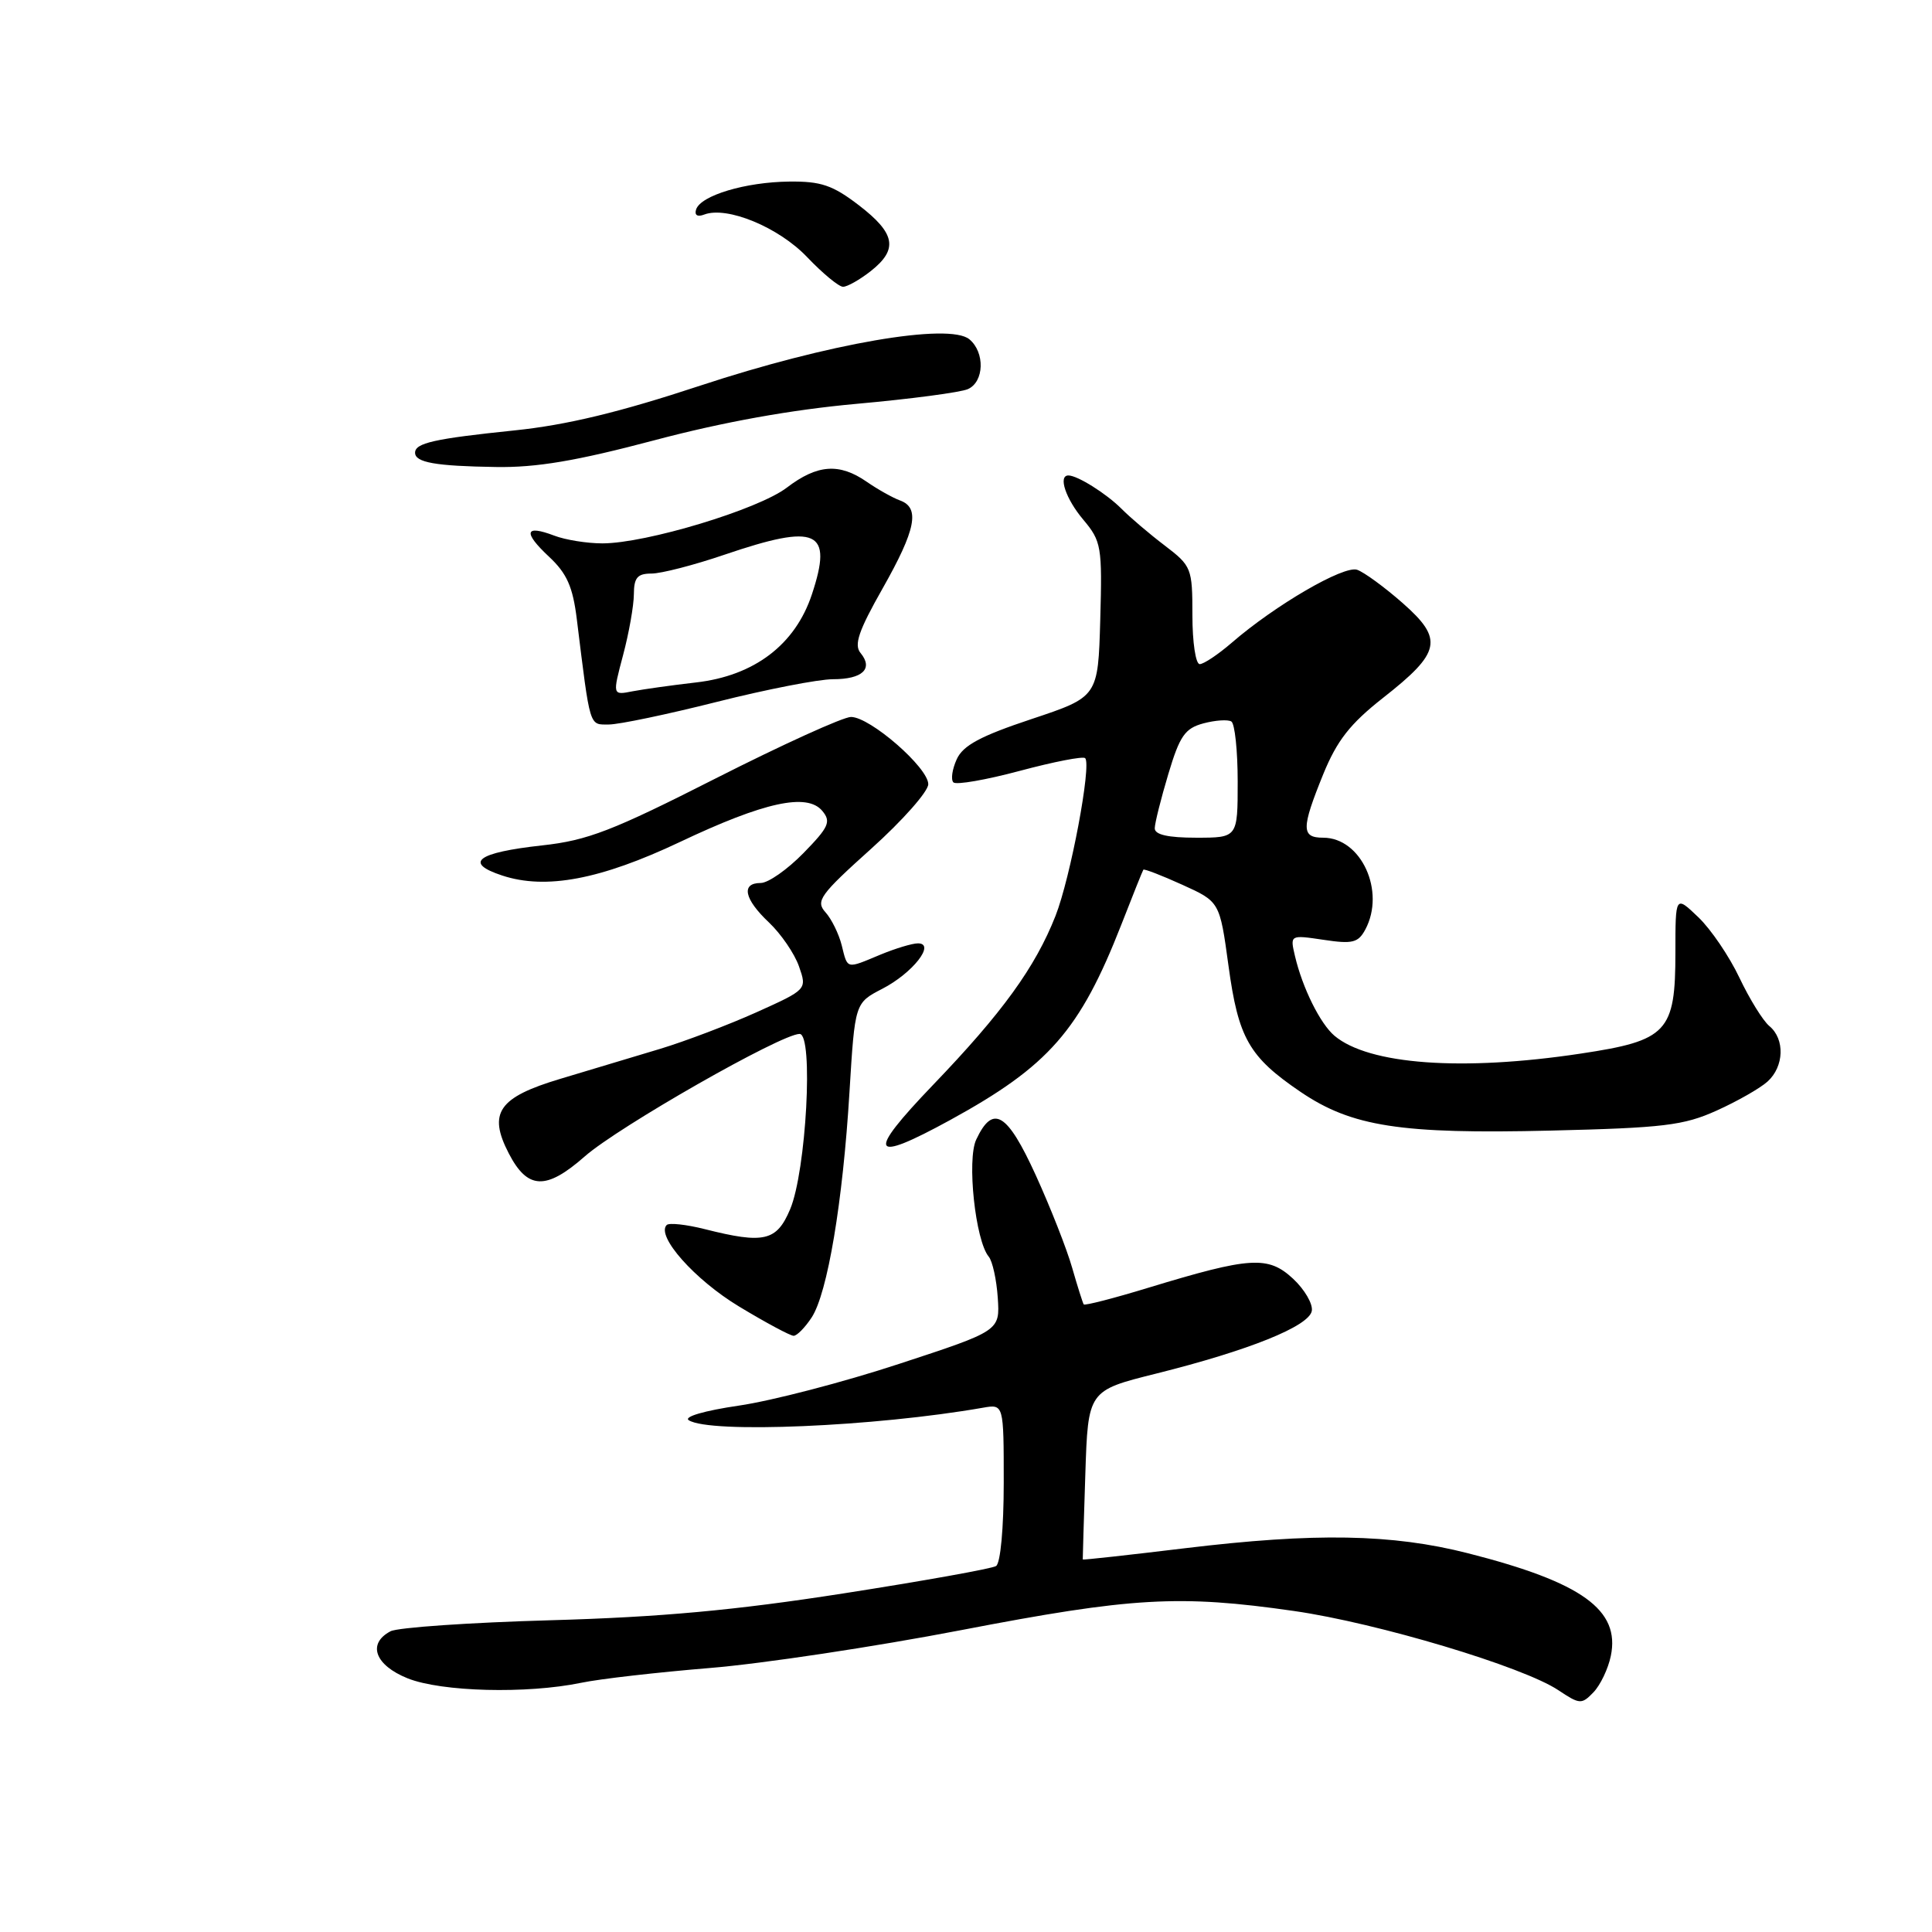 <?xml version="1.0" encoding="UTF-8" standalone="no"?>
<!DOCTYPE svg PUBLIC "-//W3C//DTD SVG 1.1//EN" "http://www.w3.org/Graphics/SVG/1.1/DTD/svg11.dtd" >
<svg xmlns="http://www.w3.org/2000/svg" xmlns:xlink="http://www.w3.org/1999/xlink" version="1.1" viewBox="0 0 256 256">
 <g >
 <path fill="currentColor"
d=" M 213.44 219.43 C 214.71 213.32 209.63 209.66 194.50 205.81 C 184.46 203.25 174.22 203.07 157.00 205.15 C 149.57 206.05 143.49 206.72 143.47 206.64 C 143.46 206.56 143.61 201.50 143.81 195.38 C 144.17 184.26 144.17 184.26 153.19 182.01 C 165.52 178.93 173.43 175.74 173.82 173.71 C 173.99 172.79 172.87 170.86 171.33 169.43 C 168.03 166.37 165.68 166.52 152.17 170.63 C 147.59 172.03 143.73 173.02 143.60 172.84 C 143.47 172.65 142.78 170.47 142.07 168.00 C 141.37 165.53 139.19 159.99 137.24 155.71 C 133.45 147.41 131.57 146.28 129.35 151.01 C 128.10 153.68 129.24 164.38 131.01 166.51 C 131.51 167.11 132.05 169.57 132.21 171.97 C 132.50 176.34 132.50 176.34 119.14 180.72 C 111.79 183.14 102.24 185.62 97.91 186.25 C 93.34 186.92 90.55 187.73 91.27 188.19 C 94.07 189.97 115.92 189.04 130.25 186.53 C 133.00 186.05 133.00 186.05 133.00 196.47 C 133.00 202.47 132.57 207.15 131.98 207.51 C 131.42 207.86 122.31 209.49 111.73 211.14 C 97.43 213.37 87.50 214.28 73.00 214.69 C 62.27 214.99 52.71 215.65 51.75 216.15 C 48.63 217.79 49.68 220.65 54.02 222.39 C 58.50 224.18 69.80 224.47 77.00 222.98 C 79.47 222.46 87.14 221.59 94.04 221.02 C 100.94 220.46 115.93 218.20 127.36 216.00 C 150.00 211.64 156.26 211.28 171.50 213.47 C 182.53 215.06 201.82 220.84 206.49 223.96 C 209.33 225.85 209.57 225.87 211.15 224.23 C 212.06 223.28 213.09 221.12 213.44 219.43 Z  M 107.55 174.57 C 109.65 171.36 111.68 159.28 112.56 144.70 C 113.28 132.90 113.28 132.90 116.89 131.03 C 120.93 128.95 124.03 125.00 121.63 125.00 C 120.87 125.00 118.63 125.68 116.65 126.50 C 112.08 128.41 112.33 128.47 111.53 125.25 C 111.15 123.74 110.18 121.76 109.37 120.87 C 108.05 119.39 108.65 118.56 115.45 112.45 C 119.60 108.72 123.00 104.87 123.00 103.91 C 123.00 101.71 115.29 95.00 112.76 95.00 C 111.73 95.00 103.68 98.66 94.88 103.12 C 81.15 110.09 77.87 111.36 71.84 112.02 C 63.20 112.97 61.41 114.32 66.54 116.01 C 72.32 117.92 79.57 116.55 90.11 111.56 C 101.27 106.27 106.95 105.03 108.96 107.45 C 110.15 108.88 109.83 109.59 106.46 113.04 C 104.33 115.22 101.79 117.00 100.80 117.00 C 98.16 117.00 98.60 119.13 101.90 122.24 C 103.49 123.75 105.28 126.36 105.87 128.05 C 106.94 131.11 106.94 131.11 100.22 134.14 C 96.52 135.80 90.80 137.97 87.50 138.97 C 84.20 139.97 78.24 141.76 74.25 142.95 C 66.06 145.40 64.63 147.45 67.41 152.82 C 69.90 157.64 72.35 157.74 77.46 153.25 C 81.94 149.30 103.52 137.00 105.95 137.00 C 107.82 137.00 106.83 155.21 104.69 160.25 C 102.91 164.46 101.24 164.85 93.40 162.87 C 90.94 162.25 88.66 162.00 88.34 162.32 C 86.90 163.77 92.06 169.58 97.93 173.12 C 101.47 175.26 104.72 177.00 105.16 177.00 C 105.60 177.00 106.67 175.91 107.55 174.57 Z  M 125.92 148.40 C 138.98 141.24 143.09 136.55 148.59 122.50 C 150.09 118.65 151.40 115.38 151.50 115.24 C 151.60 115.10 153.92 115.99 156.65 117.23 C 161.62 119.48 161.62 119.48 162.78 127.96 C 164.09 137.58 165.50 140.04 172.33 144.68 C 179.11 149.28 185.59 150.29 205.44 149.81 C 220.43 149.45 223.10 149.13 227.46 147.16 C 230.19 145.93 233.23 144.20 234.21 143.31 C 236.41 141.32 236.53 137.68 234.45 135.96 C 233.60 135.25 231.82 132.37 230.48 129.55 C 229.15 126.74 226.70 123.12 225.03 121.53 C 222.00 118.63 222.00 118.63 222.00 126.20 C 222.00 136.76 220.95 137.88 209.43 139.61 C 193.72 141.98 181.36 141.07 176.82 137.24 C 174.93 135.64 172.58 130.90 171.59 126.68 C 170.93 123.87 170.93 123.87 175.38 124.53 C 179.21 125.11 179.97 124.92 180.91 123.17 C 183.62 118.10 180.37 111.00 175.33 111.00 C 172.41 111.00 172.42 109.78 175.33 102.60 C 177.16 98.12 178.89 95.91 183.25 92.48 C 190.95 86.44 191.31 84.71 185.86 79.91 C 183.46 77.80 180.75 75.82 179.83 75.50 C 178.07 74.89 168.97 80.18 163.22 85.16 C 161.41 86.72 159.50 88.00 158.97 88.00 C 158.43 88.00 158.00 85.09 158.00 81.54 C 158.00 75.28 157.89 75.00 154.34 72.29 C 152.32 70.76 149.74 68.56 148.59 67.40 C 146.59 65.40 142.77 63.00 141.57 63.00 C 140.17 63.00 141.22 66.11 143.54 68.86 C 145.94 71.72 146.06 72.41 145.79 82.11 C 145.50 92.34 145.50 92.34 136.68 95.28 C 129.92 97.53 127.60 98.77 126.77 100.61 C 126.17 101.93 125.97 103.30 126.33 103.67 C 126.70 104.03 130.66 103.34 135.14 102.14 C 139.63 100.94 143.52 100.18 143.79 100.46 C 144.66 101.33 141.84 116.33 139.86 121.36 C 137.17 128.18 132.82 134.19 123.64 143.75 C 114.72 153.05 115.29 154.22 125.92 148.40 Z  M 95.00 93.00 C 101.54 91.35 108.46 90.00 110.38 90.00 C 114.29 90.00 115.75 88.61 114.03 86.53 C 113.13 85.45 113.77 83.58 116.94 77.99 C 121.37 70.17 121.94 67.28 119.25 66.31 C 118.29 65.96 116.31 64.85 114.85 63.84 C 111.21 61.32 108.30 61.53 104.25 64.62 C 100.46 67.51 85.61 72.00 79.82 72.00 C 77.79 72.00 74.91 71.54 73.43 70.97 C 69.53 69.49 69.28 70.52 72.74 73.76 C 75.11 75.97 75.90 77.74 76.43 82.04 C 78.23 96.61 78.05 96.00 80.67 96.00 C 82.02 96.00 88.46 94.65 95.00 93.00 Z  M 86.70 58.34 C 95.85 55.91 104.88 54.29 113.50 53.51 C 120.65 52.87 127.29 51.99 128.25 51.56 C 130.42 50.60 130.53 46.69 128.45 44.96 C 125.78 42.74 109.72 45.51 92.78 51.10 C 82.16 54.61 75.09 56.32 68.19 57.03 C 57.55 58.13 55.00 58.70 55.00 59.99 C 55.00 61.28 57.71 61.76 65.70 61.88 C 71.08 61.97 76.37 61.08 86.70 58.34 Z  M 115.37 35.93 C 119.04 33.04 118.67 30.94 113.82 27.21 C 110.34 24.54 108.79 24.01 104.57 24.06 C 98.79 24.12 92.85 25.90 92.24 27.75 C 91.99 28.51 92.41 28.78 93.31 28.43 C 96.33 27.28 103.18 30.11 106.95 34.07 C 109.01 36.23 111.15 38.00 111.71 38.00 C 112.27 38.00 113.92 37.07 115.37 35.93 Z  M 153.01 109.75 C 153.02 109.06 153.83 105.83 154.81 102.56 C 156.32 97.51 157.01 96.51 159.46 95.85 C 161.04 95.43 162.70 95.32 163.16 95.60 C 163.62 95.89 164.00 99.47 164.00 103.56 C 164.00 111.00 164.00 111.00 158.50 111.00 C 154.76 111.00 153.00 110.60 153.01 109.75 Z  M 82.56 86.81 C 83.34 83.89 83.98 80.26 83.99 78.75 C 84.00 76.54 84.46 76.00 86.32 76.00 C 87.60 76.00 91.96 74.88 96.00 73.50 C 108.32 69.31 110.40 70.26 107.58 78.76 C 105.37 85.43 99.94 89.55 92.21 90.43 C 89.07 90.79 85.30 91.32 83.82 91.60 C 81.15 92.13 81.15 92.13 82.56 86.81 Z "/>
</g>
</svg>